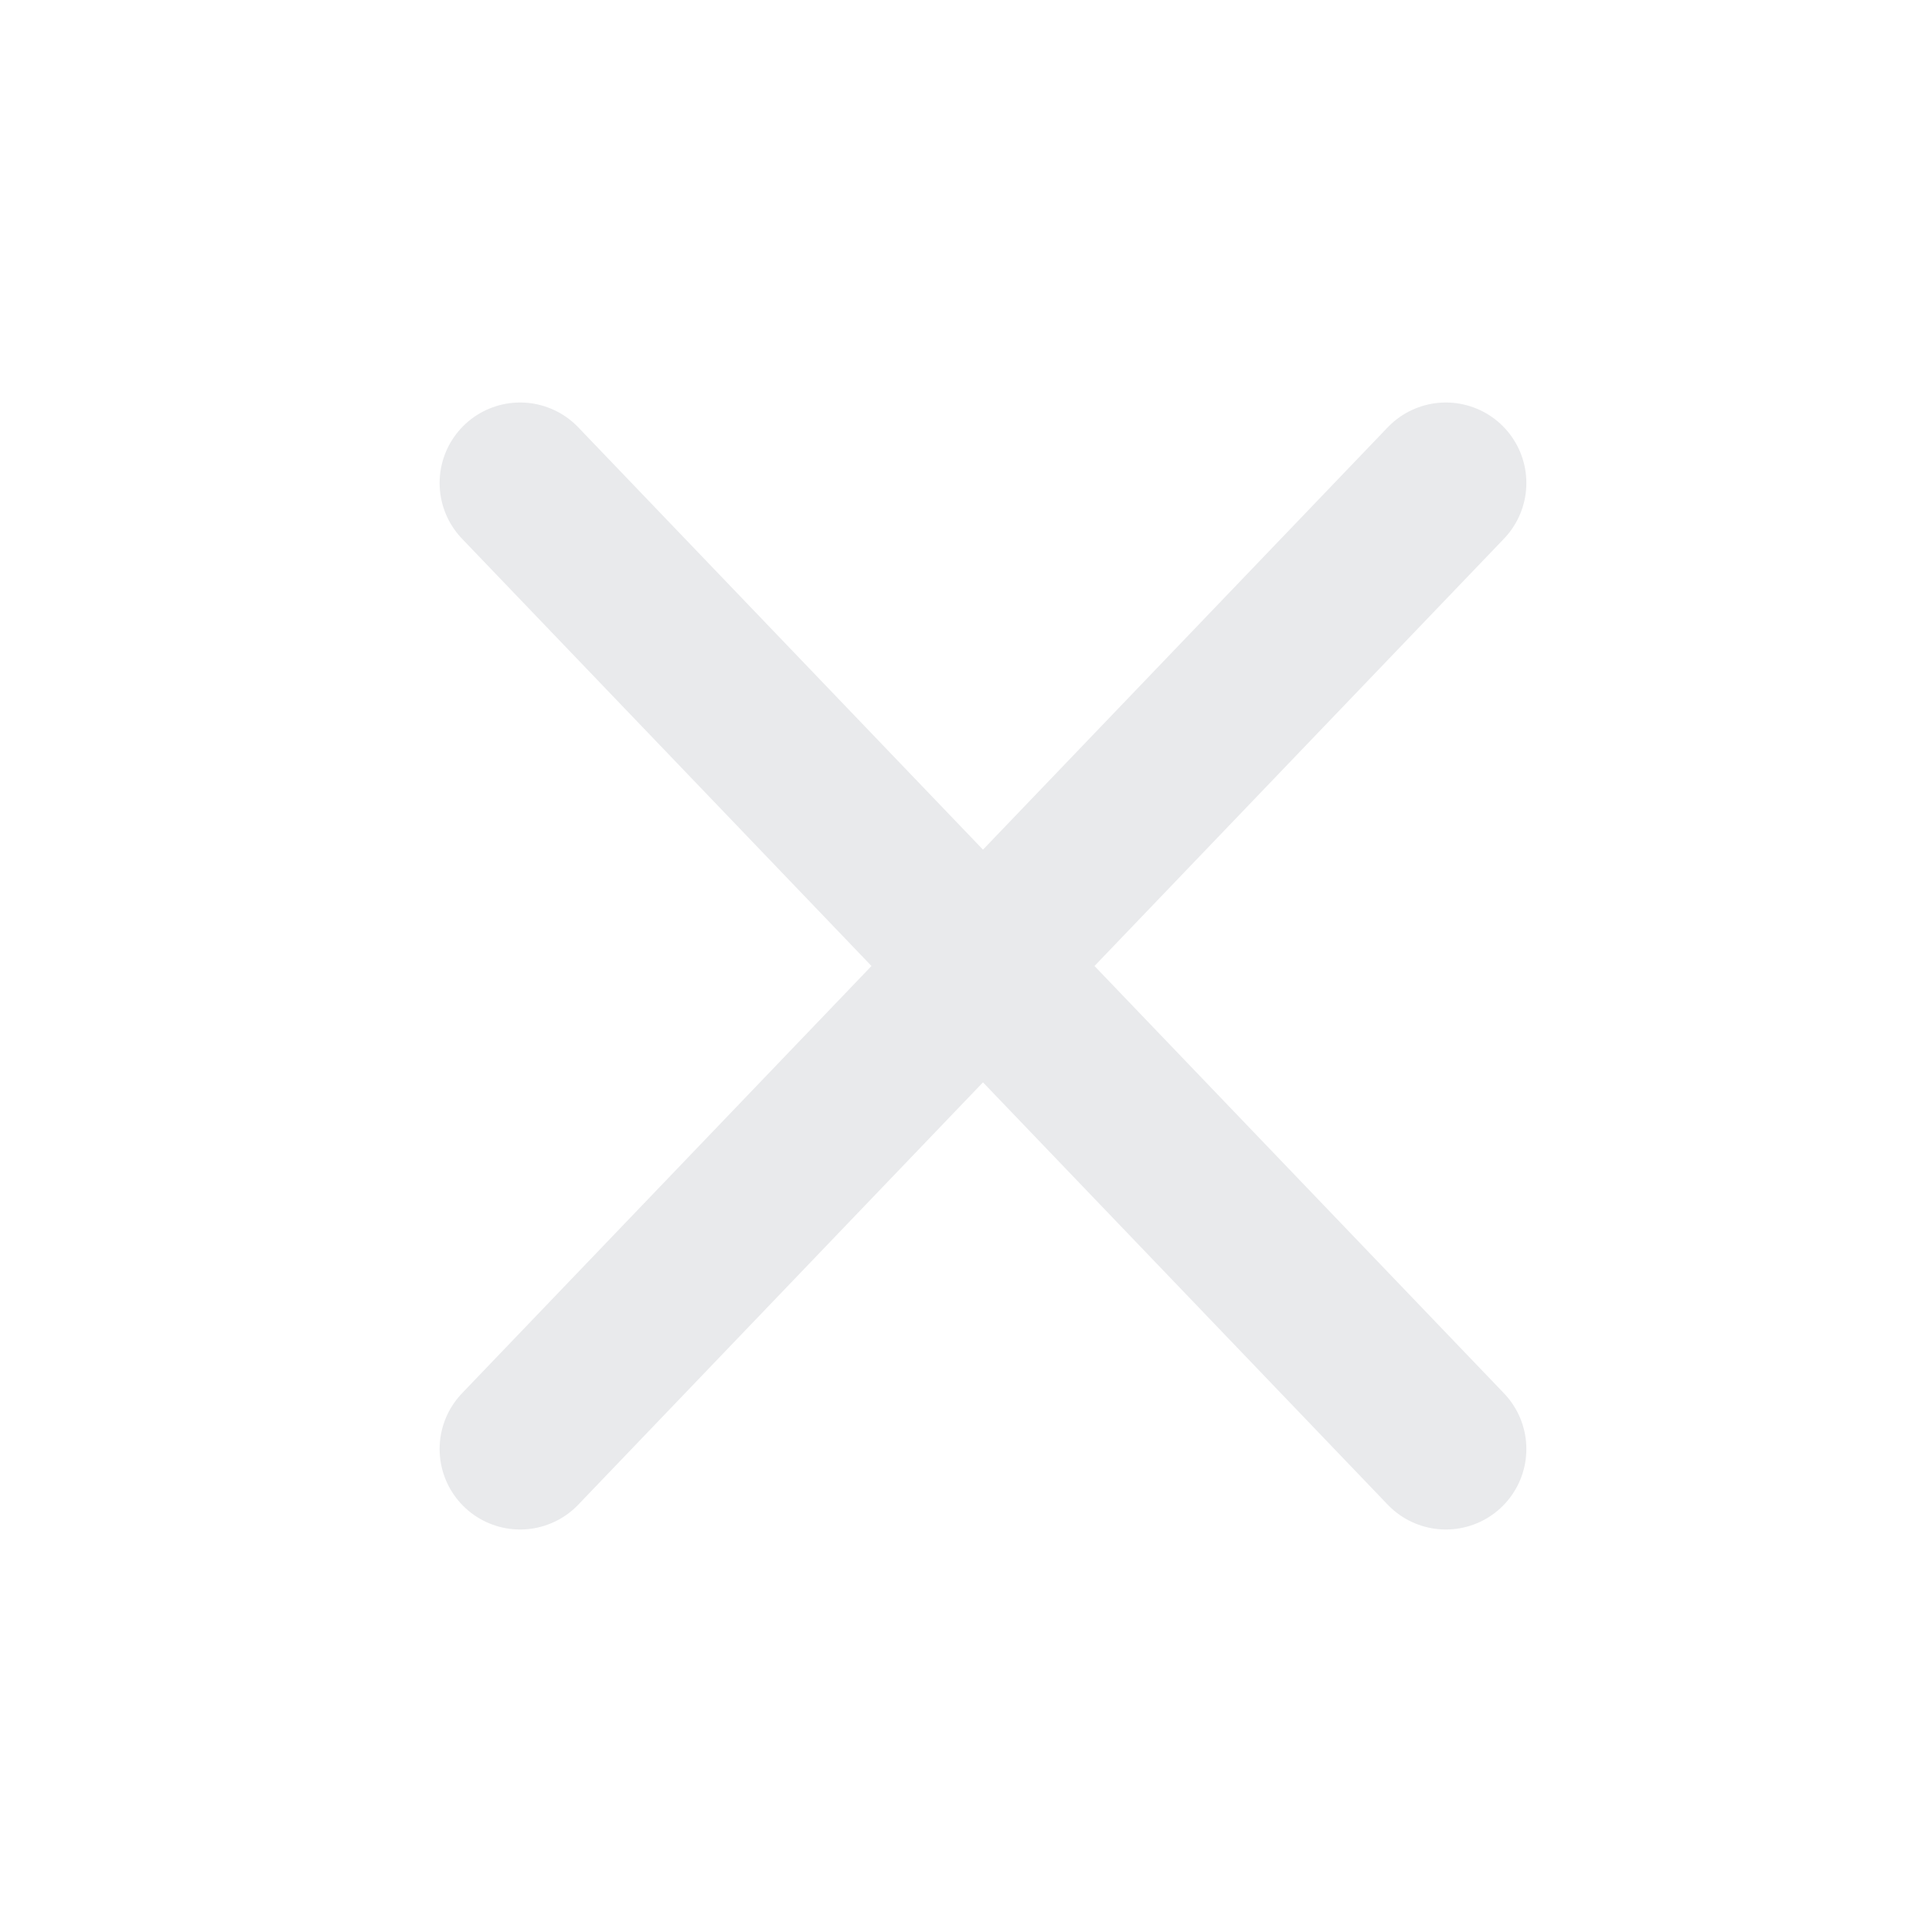 <svg width="24" height="24" viewBox="0 0 24 24" fill="none" xmlns="http://www.w3.org/2000/svg">
<path d="M17.961 6L6.461 18" stroke="#E9EAEC" stroke-width="2" stroke-linecap="round" stroke-linejoin="round"/>
<path d="M6.461 6L17.961 18" stroke="#E9EAEC" stroke-width="2" stroke-linecap="round" stroke-linejoin="round"/>
</svg>
